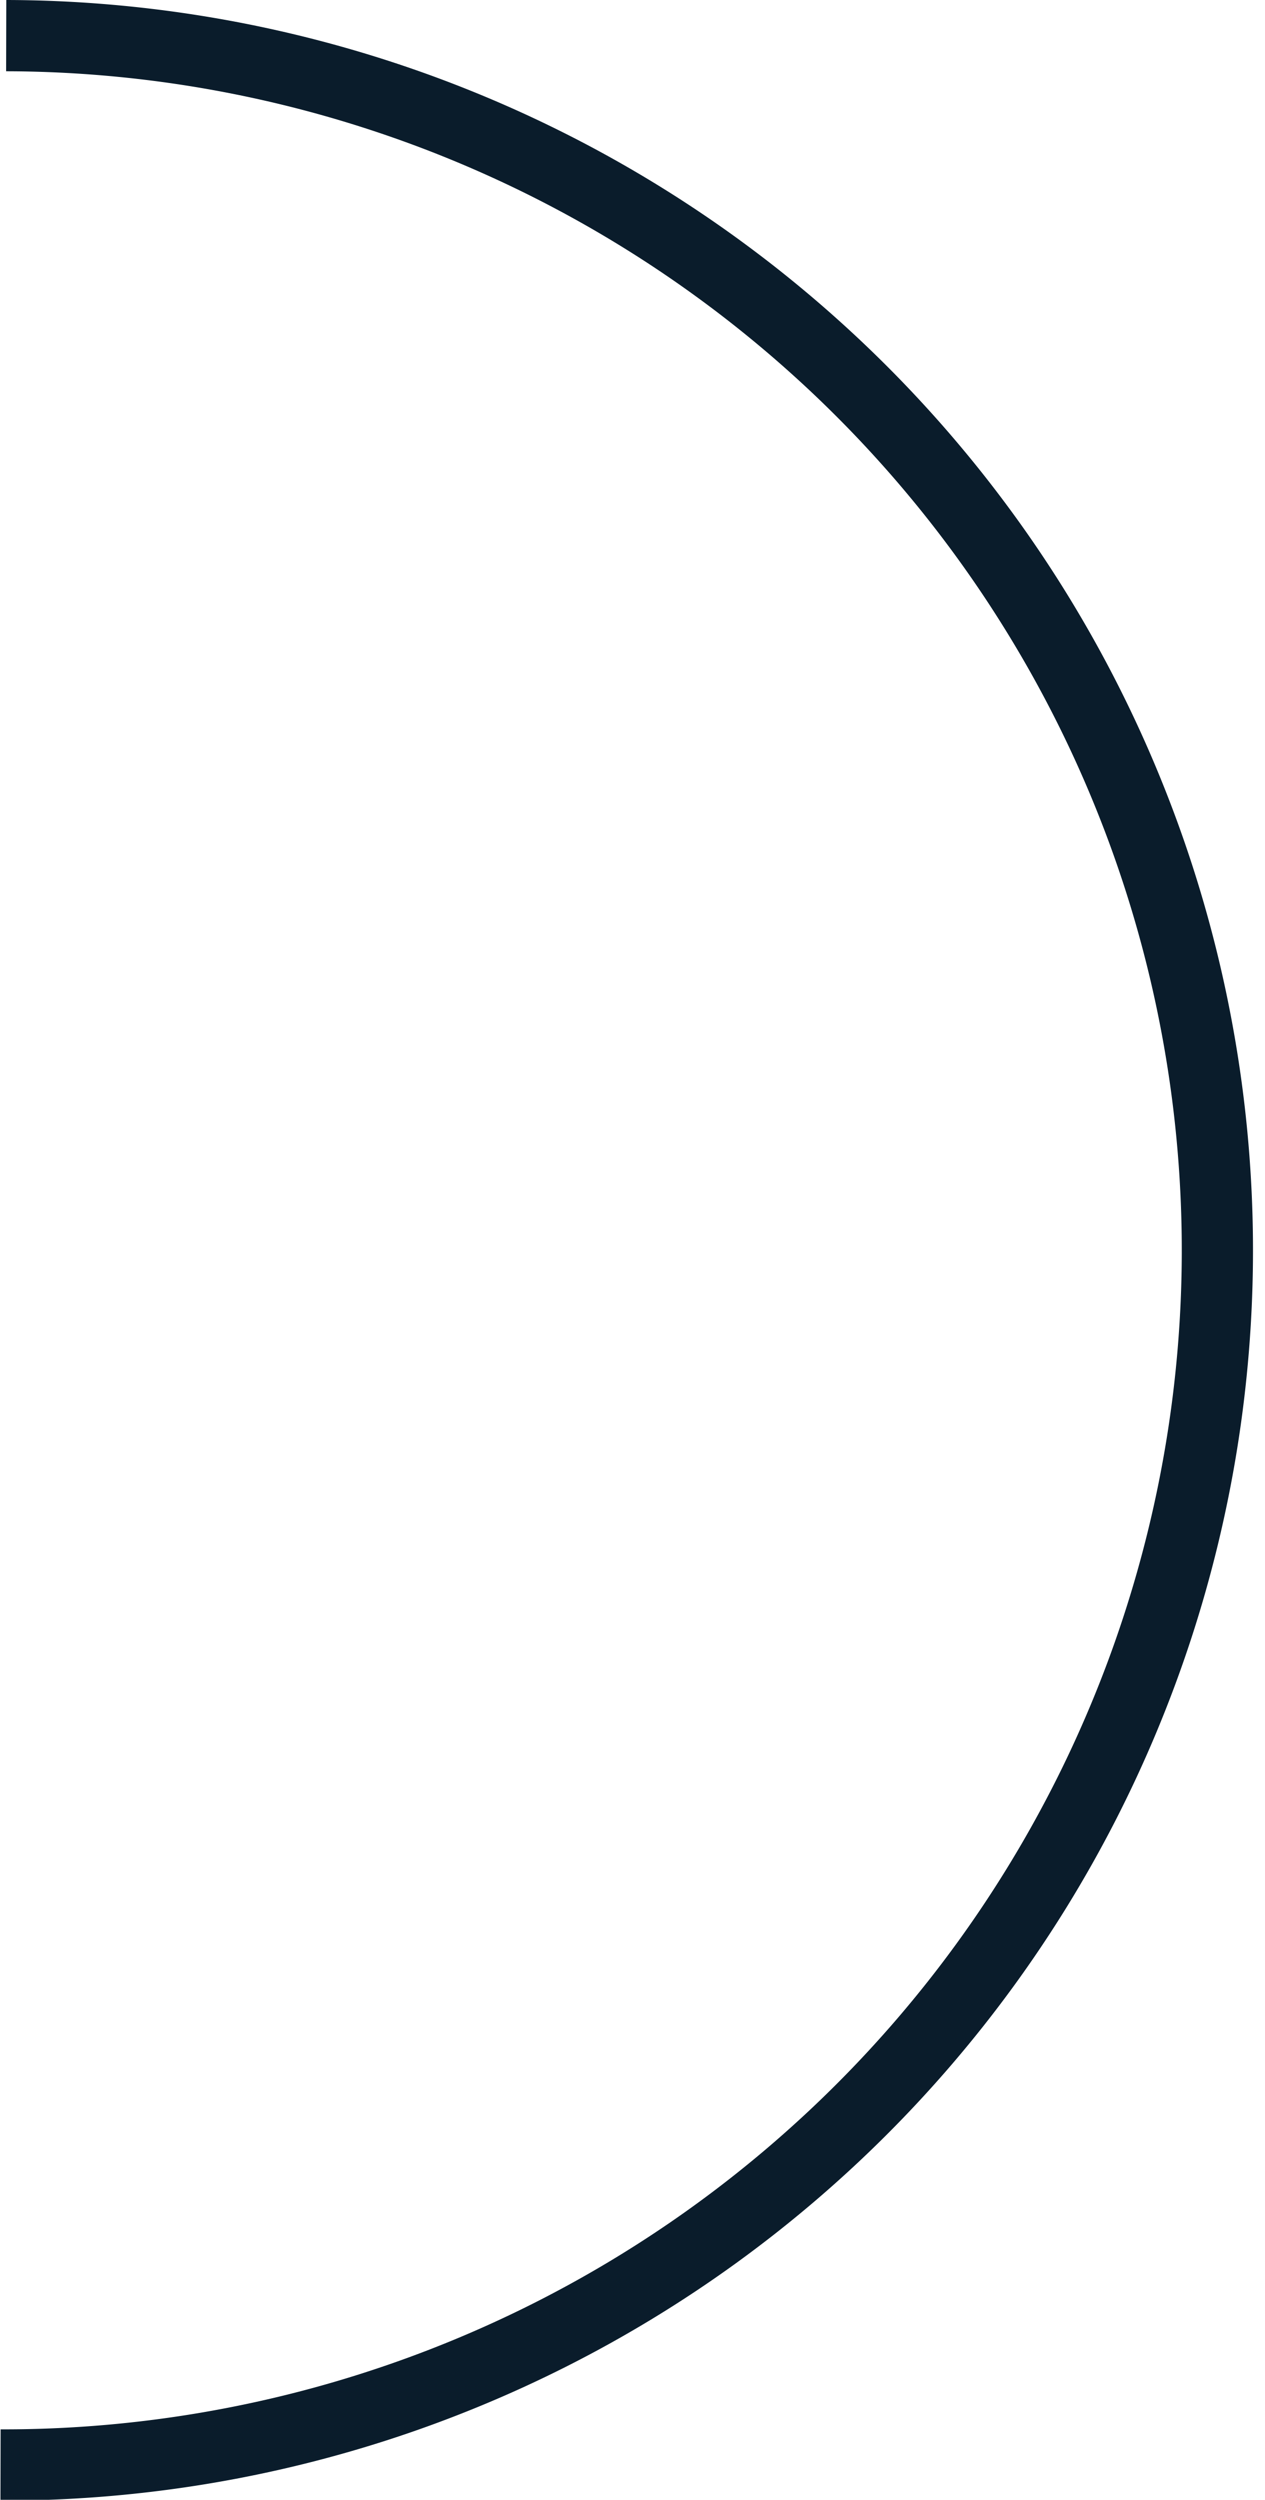 <svg xmlns="http://www.w3.org/2000/svg" width="4.689" height="9.261" viewBox="0 0 4.689 9.261">
  <path id="path839" d="M38.258,94.752a4.5,4.5,0,1,1-.021,9" transform="translate(-38.235 -94.62)" fill="none" stroke="#0a1c2b" stroke-width="0.264"/>
</svg>
